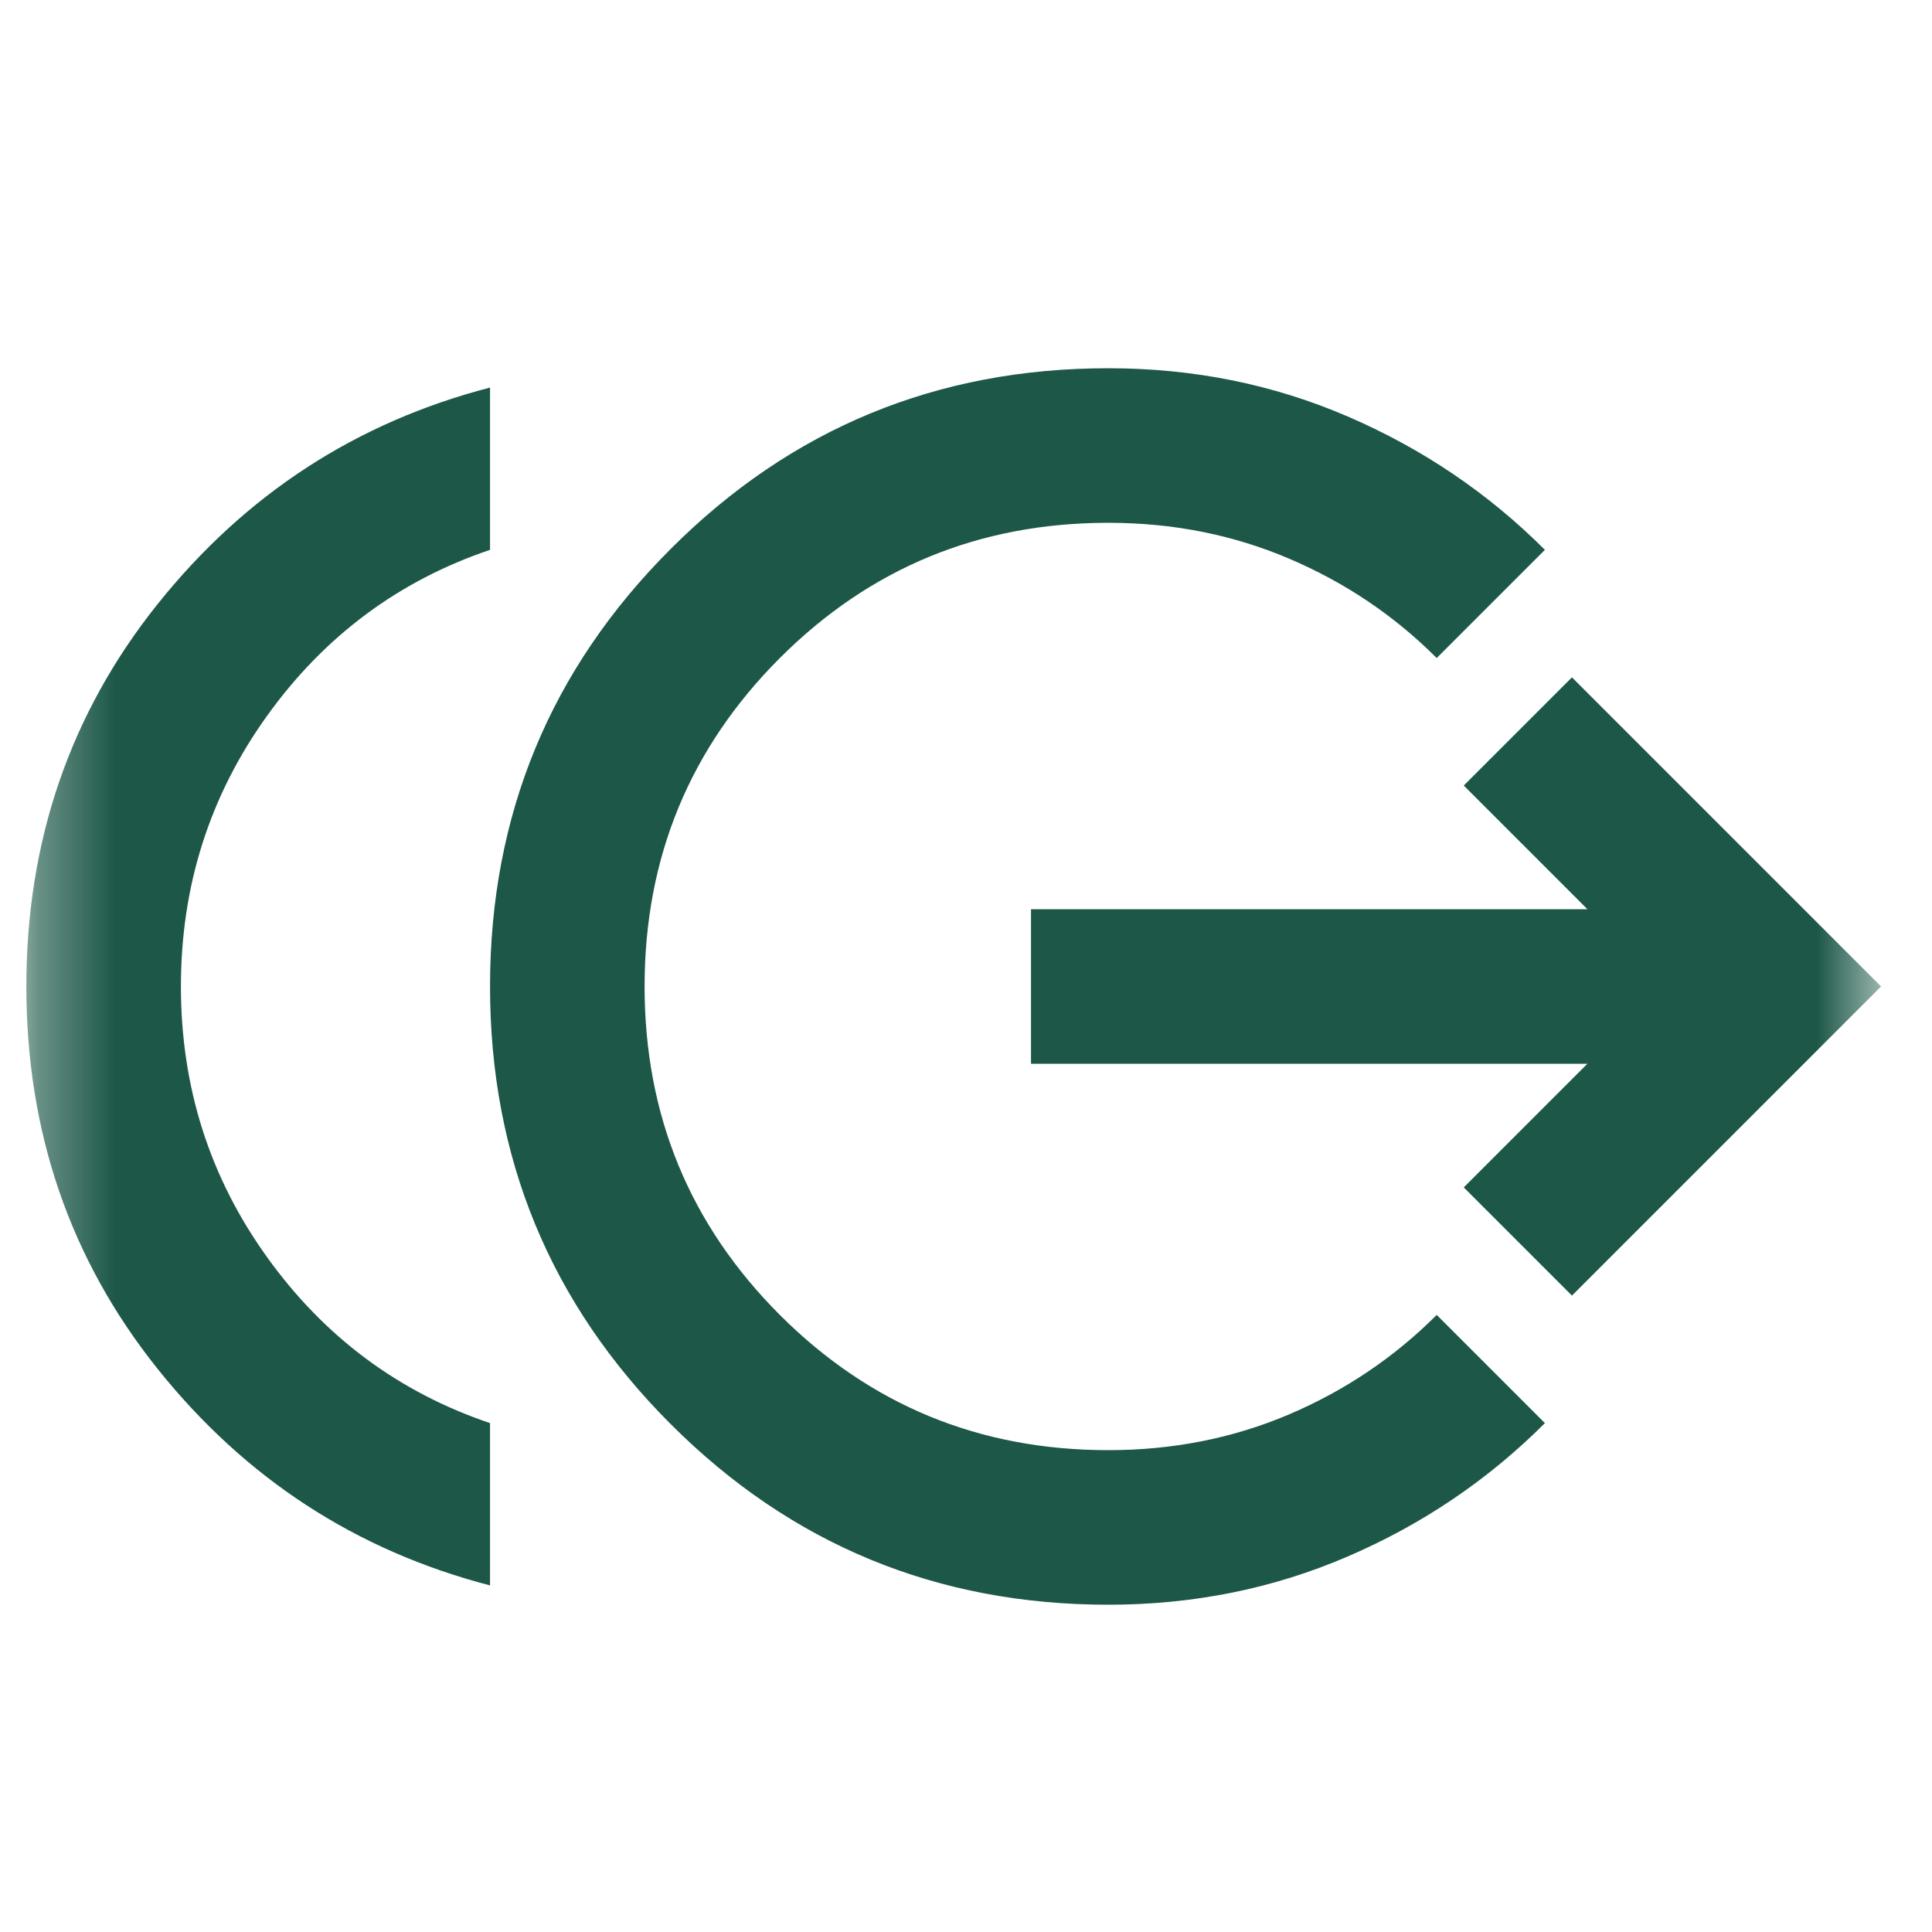 <svg width="25" height="25" viewBox="0 0 25 25" fill="none" xmlns="http://www.w3.org/2000/svg">
<mask id="mask0_3135_8121" style="mask-type:alpha" maskUnits="userSpaceOnUse" x="0" y="0" width="25" height="25">
<rect x="0.341" y="0.765" width="24" height="24" fill="#D9D9D9"/>
</mask>
<g mask="url(#mask0_3135_8121)">
<path d="M6.341 20.515C4.608 20.065 3.175 19.132 2.041 17.715C0.908 16.299 0.341 14.649 0.341 12.765C0.341 10.882 0.908 9.232 2.041 7.815C3.175 6.398 4.608 5.465 6.341 5.015V7.115C5.158 7.515 4.195 8.232 3.454 9.265C2.712 10.299 2.341 11.465 2.341 12.765C2.341 14.065 2.712 15.232 3.454 16.265C4.195 17.299 5.158 18.015 6.341 18.415V20.515ZM14.341 20.765C12.125 20.765 10.237 19.986 8.679 18.428C7.12 16.869 6.341 14.982 6.341 12.765C6.341 10.549 7.12 8.661 8.679 7.103C10.237 5.544 12.125 4.765 14.341 4.765C15.441 4.765 16.475 4.973 17.441 5.39C18.408 5.807 19.258 6.382 19.991 7.115L18.591 8.515C18.041 7.965 17.404 7.536 16.679 7.228C15.954 6.919 15.175 6.765 14.341 6.765C12.675 6.765 11.258 7.348 10.091 8.515C8.925 9.682 8.341 11.098 8.341 12.765C8.341 14.432 8.925 15.848 10.091 17.015C11.258 18.182 12.675 18.765 14.341 18.765C15.175 18.765 15.954 18.611 16.679 18.303C17.404 17.994 18.041 17.565 18.591 17.015L19.991 18.415C19.258 19.148 18.408 19.724 17.441 20.14C16.475 20.557 15.441 20.765 14.341 20.765ZM20.341 16.765L18.941 15.365L20.541 13.765H13.341V11.765H20.541L18.941 10.165L20.341 8.765L24.341 12.765L20.341 16.765Z" fill="#1C5748"/>
</g>
</svg>
